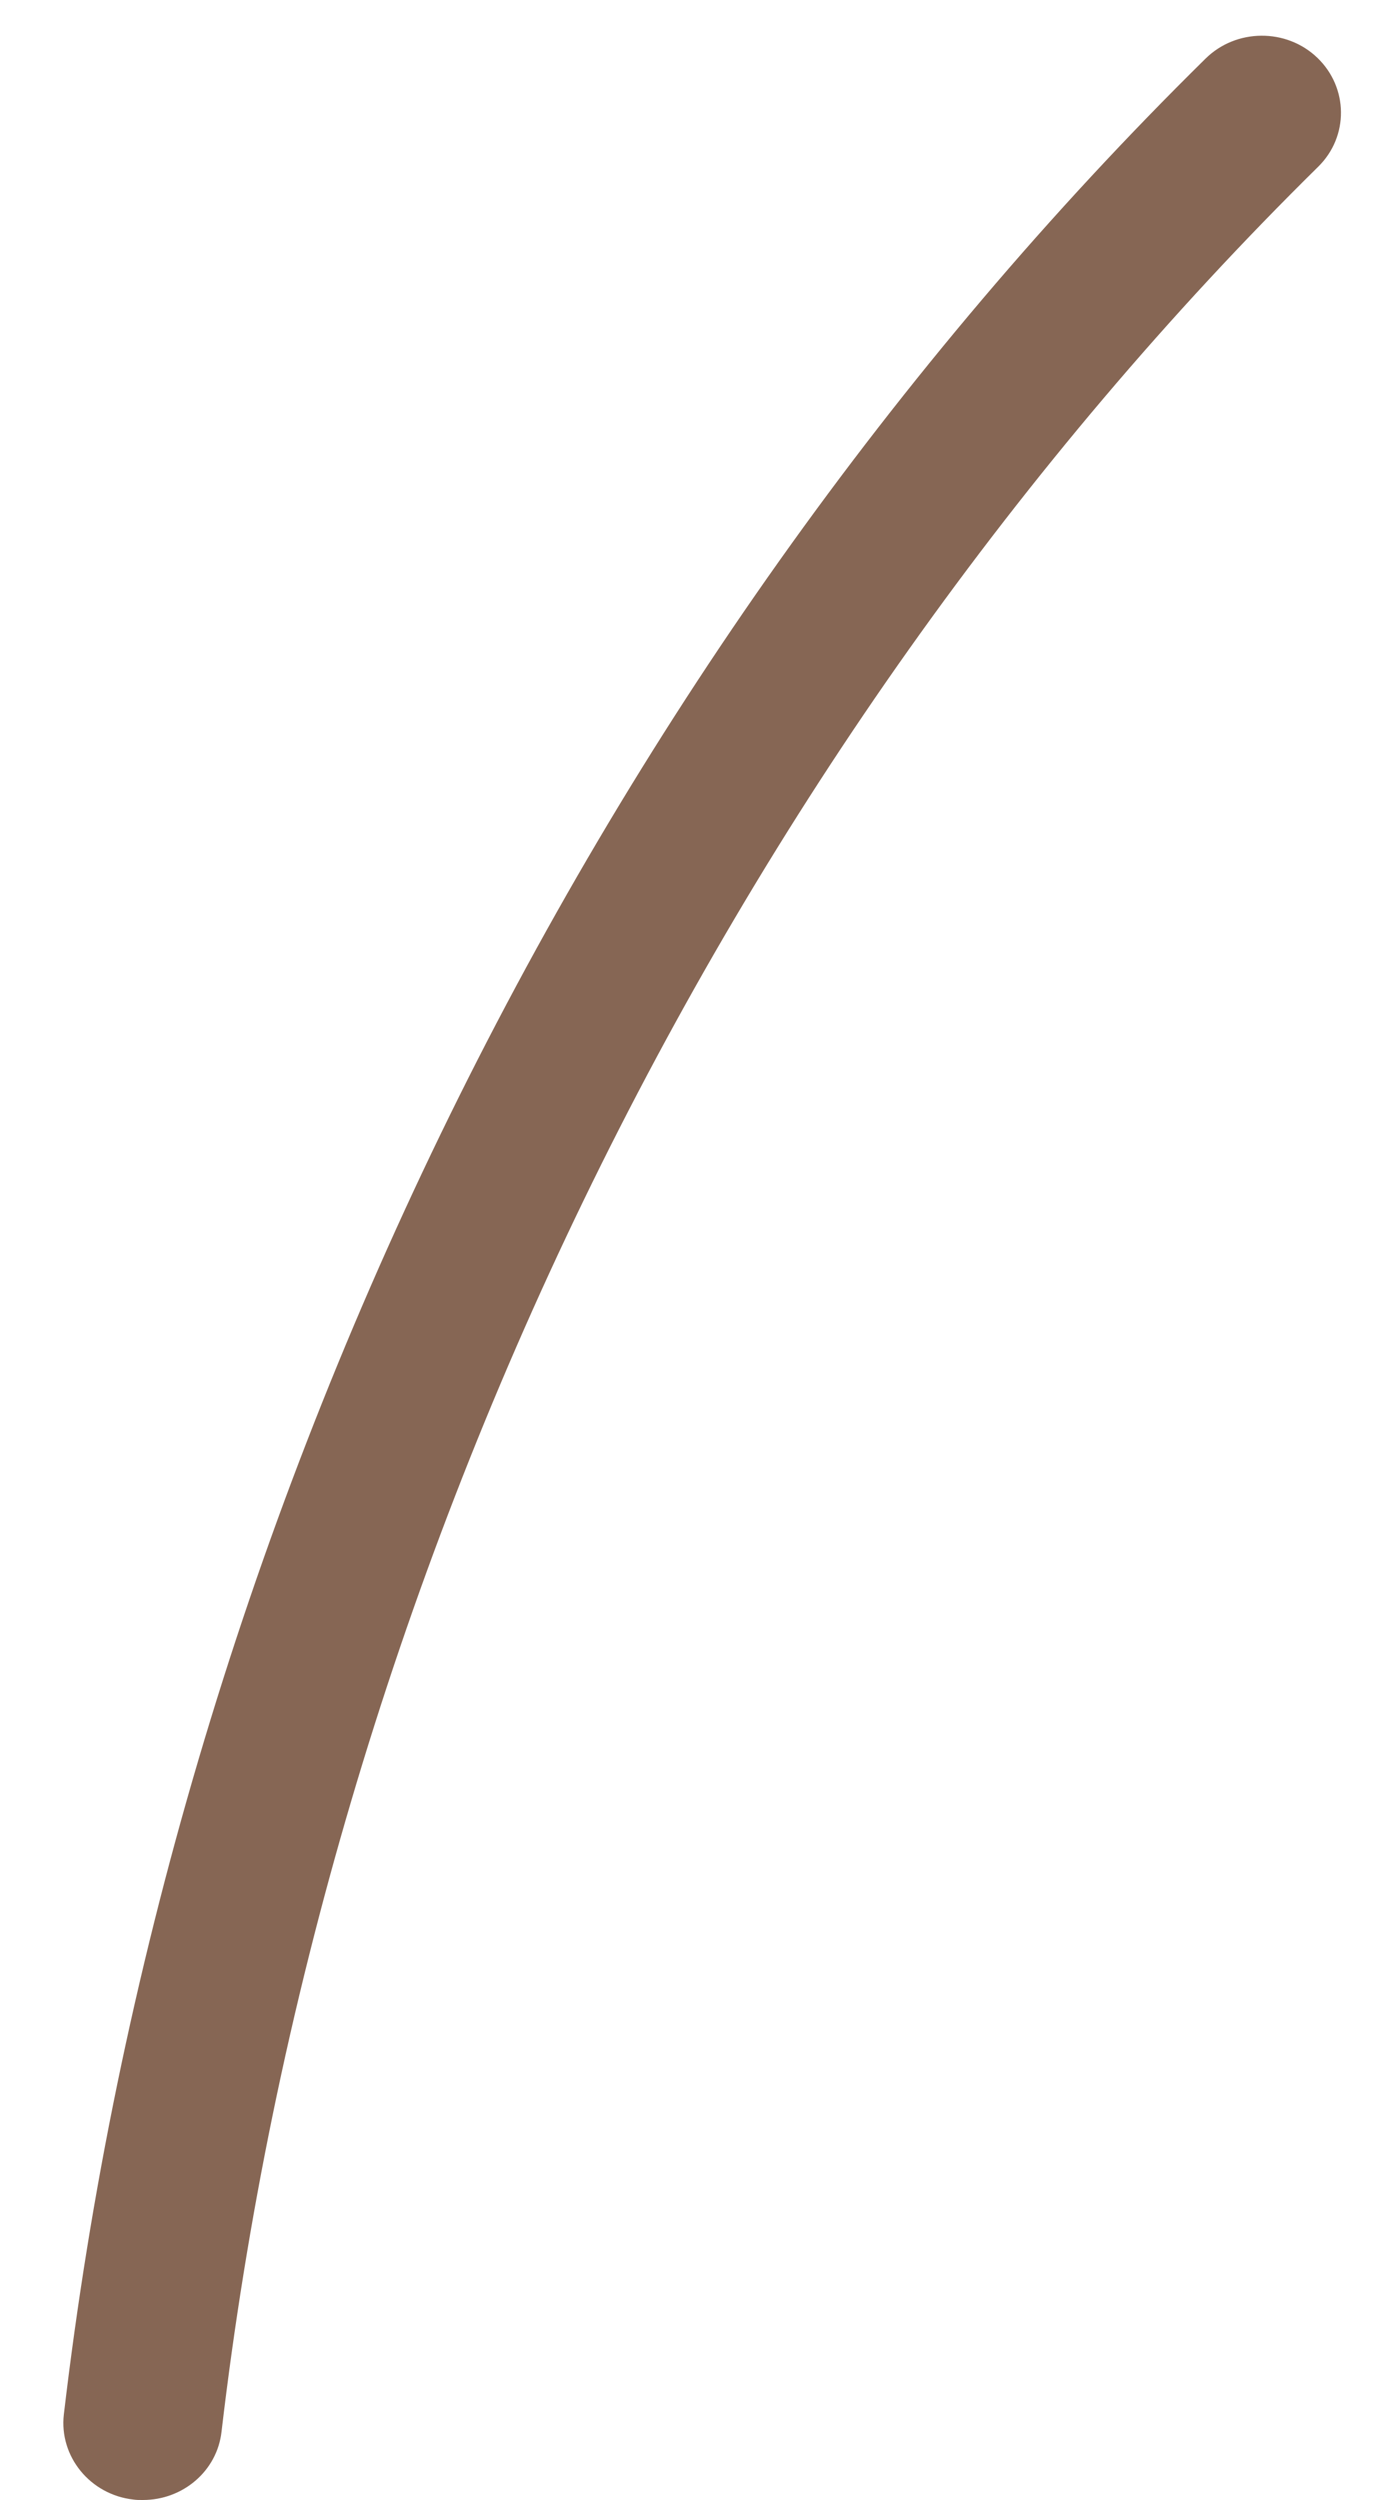 <svg width="20" height="36" viewBox="0 0 20 36" fill="none" xmlns="http://www.w3.org/2000/svg">
<path d="M2.053 36C2.008 36 1.963 36 1.925 35.994C1.298 35.925 0.85 35.371 0.92 34.768C2.417 22.025 8.413 9.662 17.37 0.845C17.811 0.409 18.535 0.403 18.982 0.832C19.43 1.262 19.437 1.965 18.995 2.4C10.396 10.869 4.631 22.759 3.192 35.017C3.128 35.583 2.635 36 2.059 36H2.053Z" fill="#866654"/>
</svg>
